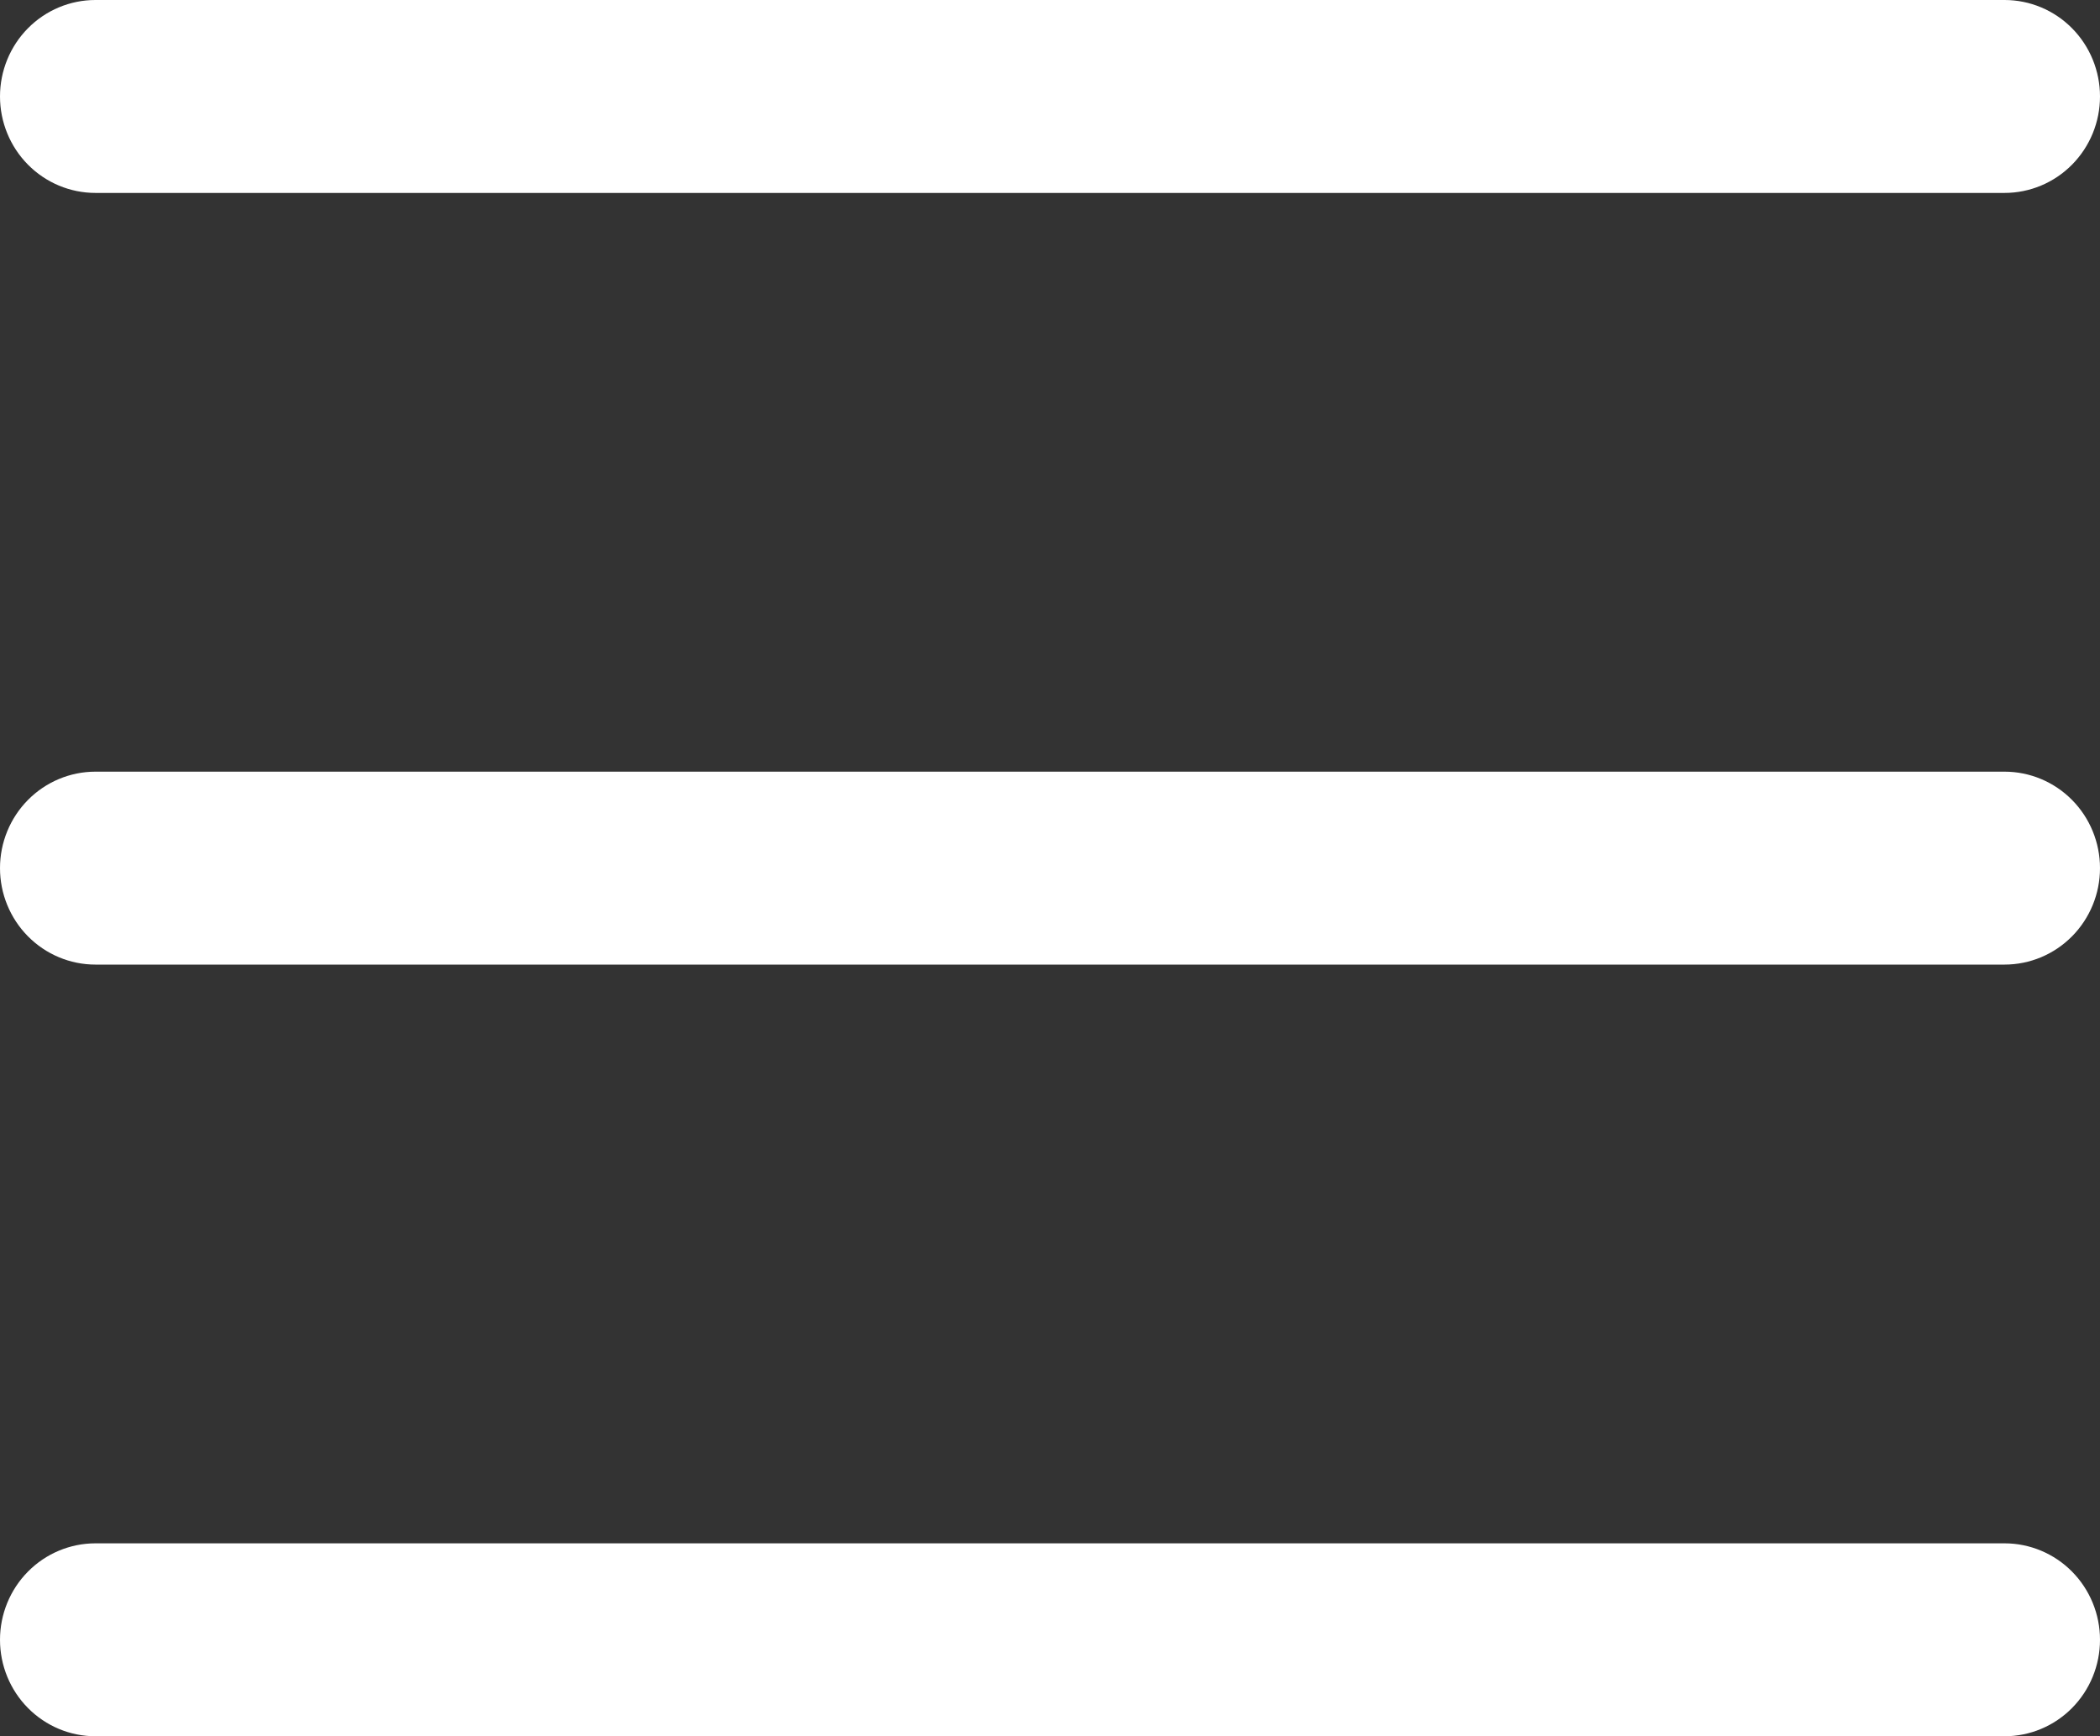 <svg width="104" height="86" viewBox="0 0 104 86" fill="none" xmlns="http://www.w3.org/2000/svg">
<rect x="0" y="0" width="104" height="86" fill="#333333" stroke="none"/>
<path fill-rule="evenodd" clip-rule="evenodd" d="M0 81.222C0 79.955 0.498 78.74 1.385 77.844C2.271 76.948 3.474 76.444 4.727 76.444H99.273C100.526 76.444 101.729 76.948 102.615 77.844C103.502 78.74 104 79.955 104 81.222C104 82.489 103.502 83.705 102.615 84.601C101.729 85.497 100.526 86 99.273 86H4.727C3.474 86 2.271 85.497 1.385 84.601C0.498 83.705 0 82.489 0 81.222ZM0 43C0 41.733 0.498 40.518 1.385 39.622C2.271 38.726 3.474 38.222 4.727 38.222H99.273C100.526 38.222 101.729 38.726 102.615 39.622C103.502 40.518 104 41.733 104 43C104 44.267 103.502 45.482 102.615 46.378C101.729 47.274 100.526 47.778 99.273 47.778H4.727C3.474 47.778 2.271 47.274 1.385 46.378C0.498 45.482 0 44.267 0 43ZM0 4.778C0 3.511 0.498 2.295 1.385 1.399C2.271 0.503 3.474 0 4.727 0H99.273C100.526 0 101.729 0.503 102.615 1.399C103.502 2.295 104 3.511 104 4.778C104 6.045 103.502 7.26 102.615 8.156C101.729 9.052 100.526 9.556 99.273 9.556H4.727C3.474 9.556 2.271 9.052 1.385 8.156C0.498 7.26 0 6.045 0 4.778V4.778Z" fill="white"/>
</svg>
